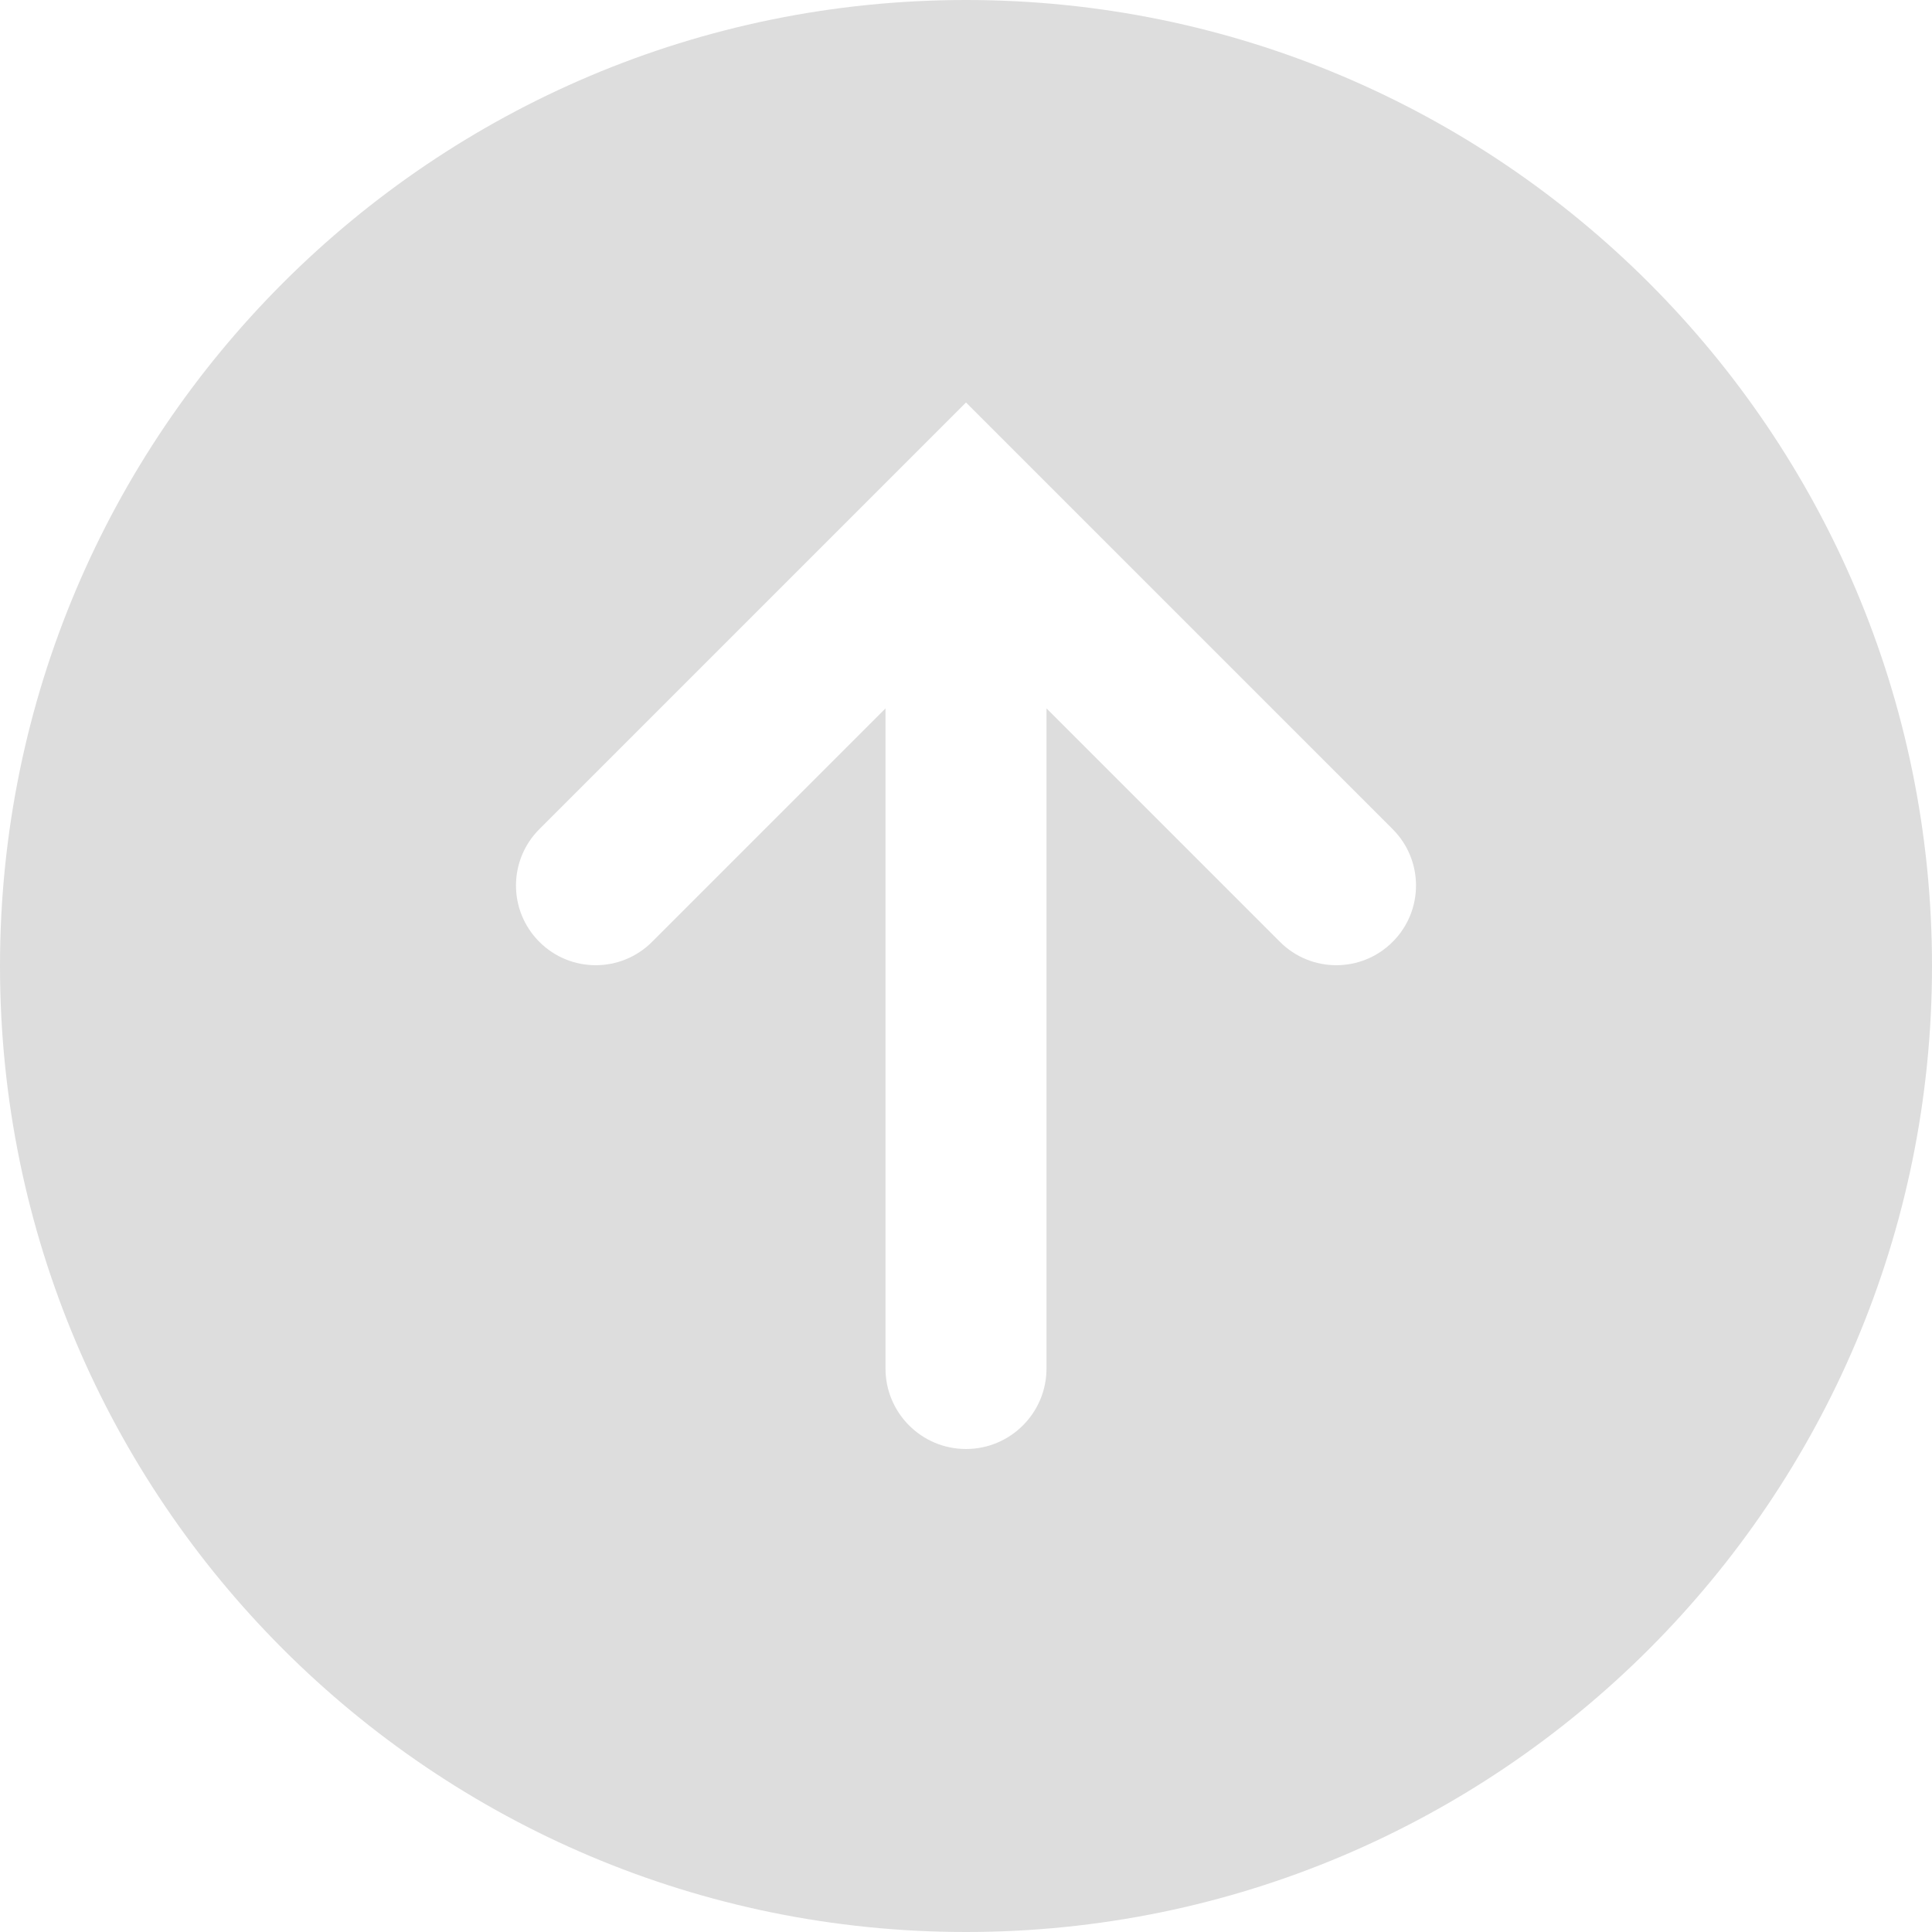 <svg width="24" height="24" viewBox="0 0 24 24" fill="none" xmlns="http://www.w3.org/2000/svg">
<path fill-rule="evenodd" clip-rule="evenodd" d="M12 24C18.627 24 24 18.627 24 12C24 5.373 18.627 0 12 0C5.373 0 0 5.373 0 12C0 18.627 5.373 24 12 24ZM13 17C13 17.552 12.552 18 12 18C11.448 18 11 17.552 11 17L11 8.8L8.1 11.7C7.713 12.087 7.087 12.087 6.7 11.7C6.313 11.313 6.313 10.687 6.7 10.3L12 5L17.3 10.3C17.687 10.687 17.687 11.313 17.3 11.7C16.913 12.087 16.287 12.087 15.9 11.7L13 8.8L13 17Z" fill="#DDDDDD"/>
</svg>
